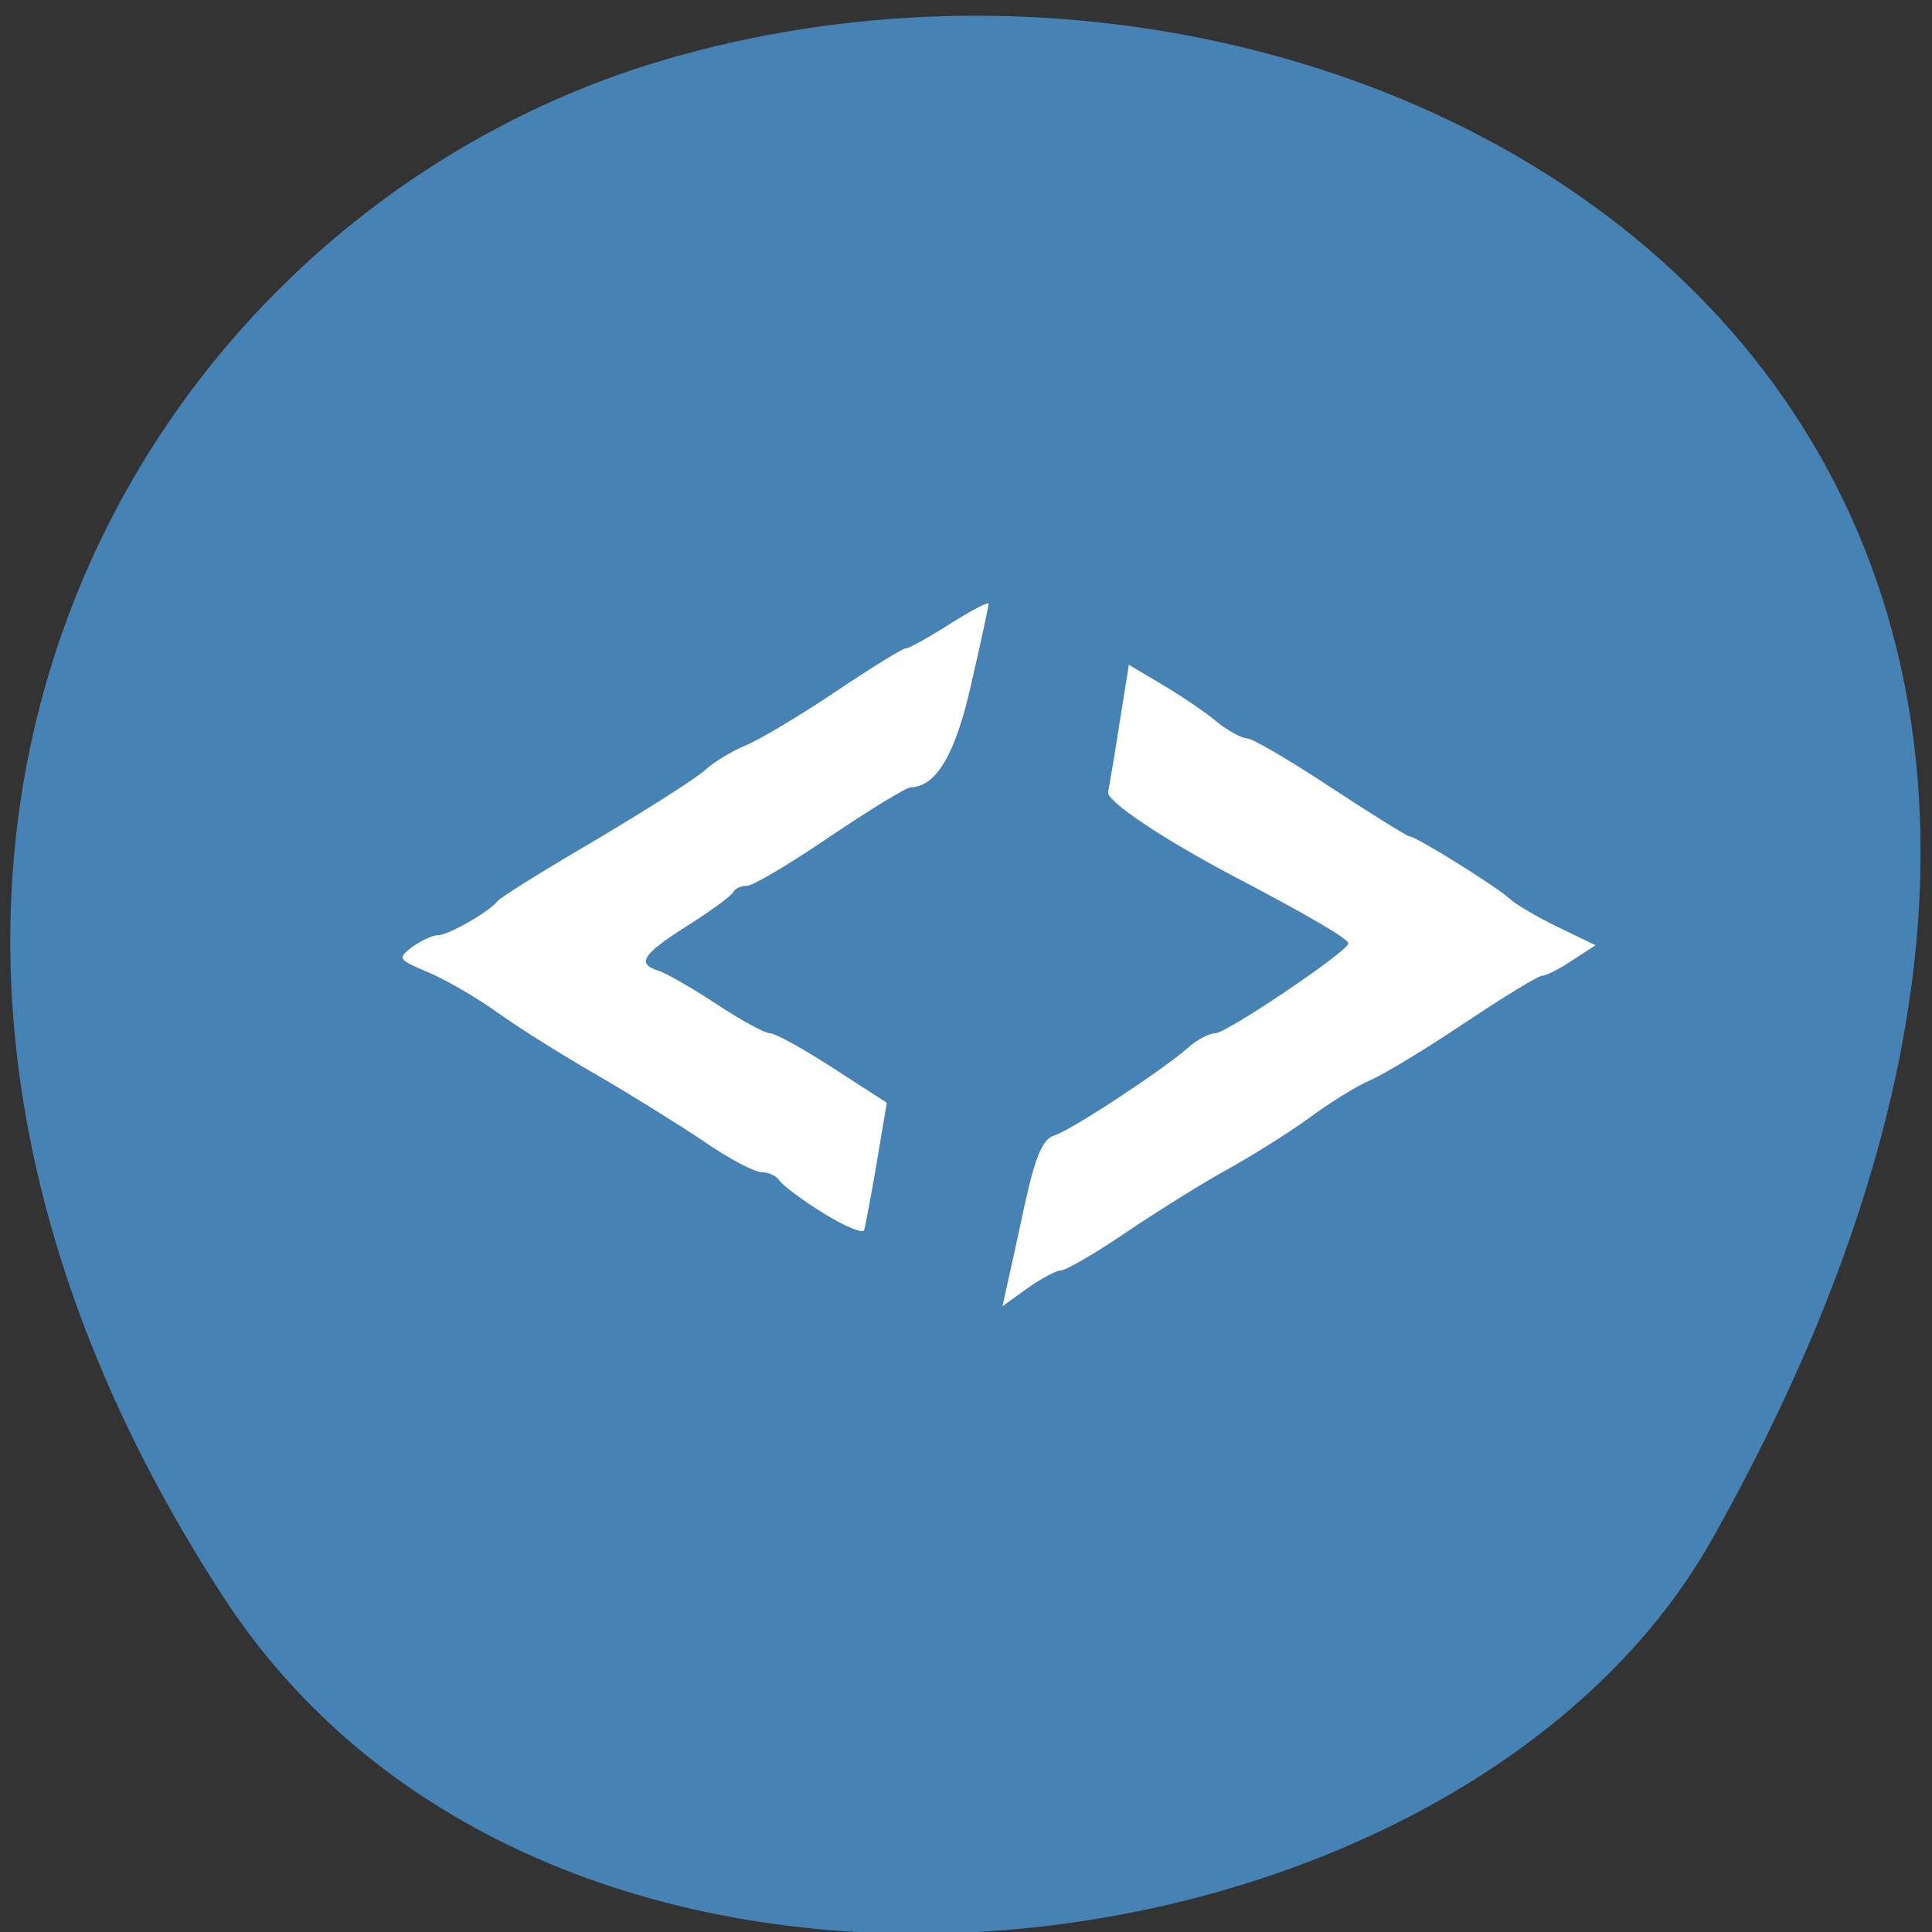 
<svg xmlns="http://www.w3.org/2000/svg" xmlns:xlink="http://www.w3.org/1999/xlink" width="24px" height="24px" viewBox="0 0 24 24" version="1.1">
<rect x="0" y="0" width="24" height="24" fill="#333333" stroke="none"/>
<g id="surface1">
<path style=" stroke:none;fill-rule:nonzero;fill:rgb(27.451%,50.98%,70.588%);fill-opacity:1;" d="M 2.773 19.836 C -3.062 10.859 1.648 2.68 8.258 0.742 C 17.148 -1.871 29.219 4.988 21.266 19.125 C 18.102 24.742 6.934 26.227 2.773 19.836 Z M 2.773 19.836 "/>
<path style=" stroke:none;fill-rule:evenodd;fill:rgb(100%,100%,100%);fill-opacity:1;" d="M 10.227 15.07 C 9.969 14.91 9.727 14.727 9.688 14.672 C 9.652 14.609 9.551 14.562 9.461 14.562 C 9.375 14.562 9.047 14.391 8.734 14.172 C 8.418 13.961 7.816 13.586 7.398 13.344 C 6.977 13.102 6.43 12.758 6.18 12.578 C 5.926 12.395 5.539 12.172 5.32 12.078 C 4.945 11.922 4.934 11.906 5.117 11.766 C 5.227 11.688 5.371 11.617 5.445 11.617 C 5.578 11.613 6.086 11.32 6.18 11.195 C 6.203 11.156 6.754 10.812 7.395 10.438 C 8.039 10.055 8.648 9.668 8.754 9.57 C 8.859 9.473 9.086 9.332 9.266 9.258 C 9.438 9.188 9.941 8.887 10.383 8.59 C 10.82 8.297 11.211 8.055 11.25 8.055 C 11.289 8.055 11.539 7.918 11.801 7.75 C 12.062 7.586 12.281 7.469 12.281 7.5 C 12.281 7.523 12.188 7.965 12.07 8.473 C 11.875 9.359 11.637 9.77 11.312 9.781 C 11.258 9.781 10.805 10.059 10.312 10.391 C 9.82 10.727 9.352 11.004 9.281 11.004 C 9.203 11.004 9.129 11.039 9.109 11.082 C 9.09 11.125 8.836 11.312 8.539 11.5 C 7.973 11.859 7.902 11.973 8.188 12.062 C 8.285 12.094 8.609 12.281 8.906 12.477 C 9.203 12.672 9.5 12.836 9.566 12.836 C 9.633 12.836 9.984 13.031 10.352 13.27 L 11.016 13.699 L 10.891 14.445 C 10.82 14.859 10.75 15.234 10.734 15.281 C 10.719 15.328 10.492 15.234 10.227 15.07 Z M 10.227 15.07 "/>
<path style=" stroke:none;fill-rule:evenodd;fill:rgb(100%,100%,100%);fill-opacity:1;" d="M 12.508 15.977 C 12.539 15.844 12.641 15.379 12.734 14.945 C 12.867 14.348 12.953 14.148 13.105 14.102 C 13.32 14.031 14.438 13.297 14.762 13.012 C 14.871 12.914 15.023 12.836 15.094 12.836 C 15.238 12.836 16.754 11.812 16.75 11.719 C 16.75 11.664 16.273 11.383 15.328 10.887 C 14.438 10.418 13.734 9.945 13.766 9.836 C 13.777 9.777 13.844 9.398 13.906 8.992 L 14.023 8.258 L 14.43 8.5 C 14.656 8.633 14.957 8.836 15.105 8.957 C 15.25 9.078 15.426 9.172 15.492 9.172 C 15.555 9.172 16.023 9.445 16.531 9.781 C 17.043 10.117 17.484 10.391 17.512 10.391 C 17.594 10.391 18.617 11.031 18.758 11.168 C 18.828 11.234 19.094 11.391 19.352 11.516 L 19.82 11.742 L 19.531 11.93 C 19.375 12.035 19.207 12.121 19.156 12.121 C 19.109 12.121 18.68 12.383 18.195 12.707 C 17.711 13.031 17.18 13.352 17.023 13.418 C 16.859 13.488 16.516 13.699 16.258 13.891 C 16 14.078 15.559 14.352 15.281 14.508 C 15 14.66 14.438 15.008 14.031 15.281 C 13.625 15.559 13.242 15.781 13.18 15.781 C 13.121 15.781 12.934 15.883 12.762 16.004 L 12.453 16.227 Z M 12.508 15.977 "/>
</g>
</svg>
